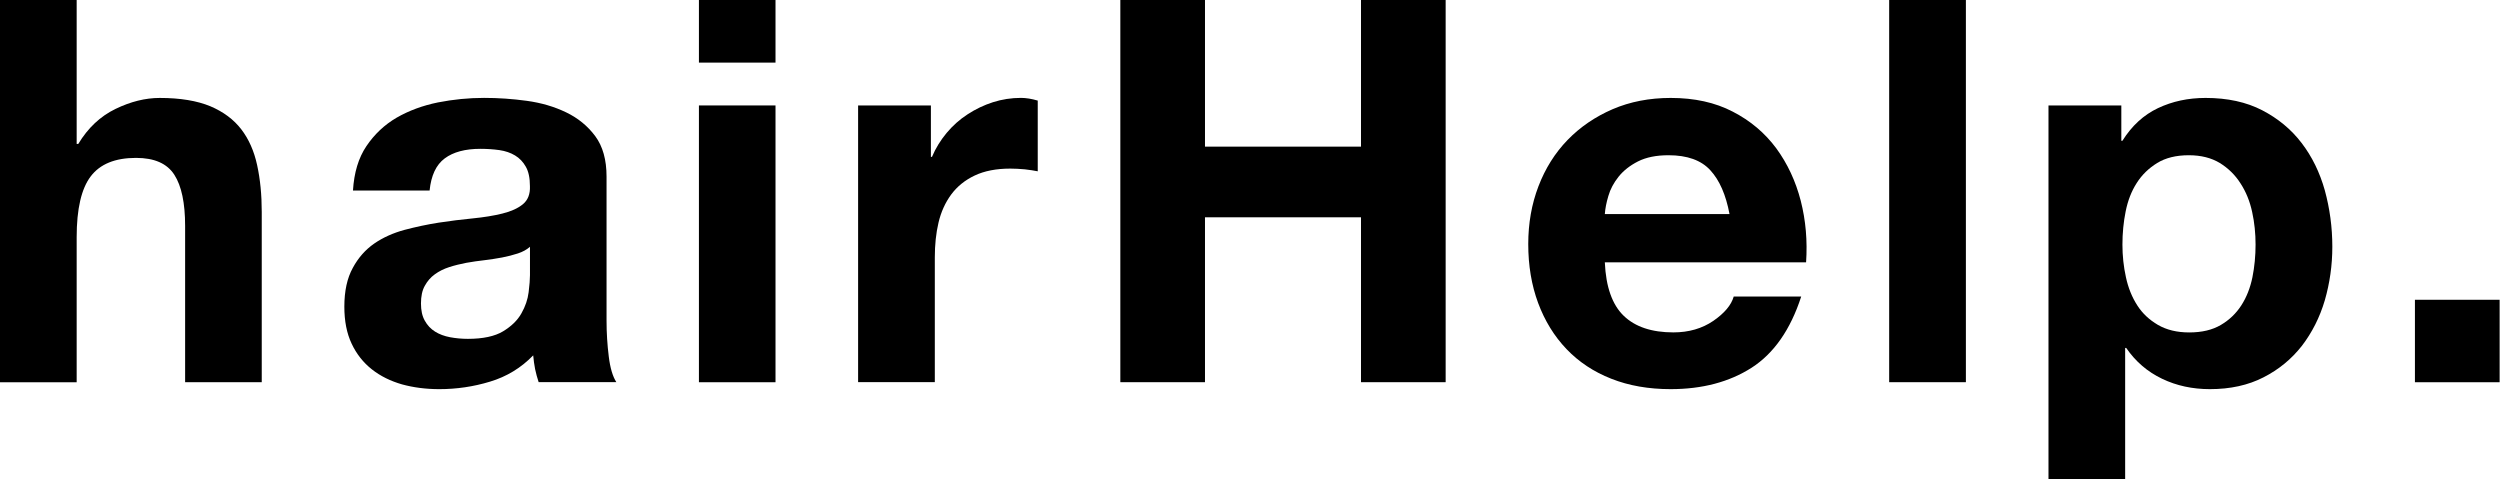 <svg width="454" height="87" viewBox="0 0 454 87" fill="none" xmlns="http://www.w3.org/2000/svg">
<path d="M13.923 0V26.138H14.216C15.976 23.221 18.229 21.11 20.977 19.78C23.724 18.451 26.389 17.786 29.011 17.786C32.739 17.786 35.788 18.301 38.184 19.29C40.563 20.296 42.439 21.692 43.813 23.479C45.179 25.257 46.142 27.426 46.695 29.986C47.256 32.546 47.533 35.372 47.533 38.488V69.406H33.618V41.023C33.618 36.876 32.973 33.784 31.666 31.748C30.351 29.695 28.039 28.673 24.705 28.673C20.901 28.673 18.17 29.795 16.478 32.023C14.778 34.258 13.923 37.94 13.923 43.068V69.414H0V0H13.923Z" fill="black"/>
<path d="M64.099 34.607C64.3 31.349 65.096 28.673 66.546 26.529C67.987 24.393 69.813 22.664 72.033 21.368C74.261 20.088 76.766 19.165 79.53 18.6C82.32 18.052 85.11 17.777 87.908 17.777C90.48 17.777 93.043 17.952 95.657 18.309C98.279 18.667 100.658 19.365 102.811 20.404C104.972 21.442 106.723 22.88 108.097 24.725C109.471 26.579 110.149 29.022 110.149 32.072V58.227C110.149 60.48 110.292 62.657 110.552 64.735C110.803 66.812 111.264 68.358 111.925 69.397H97.818C97.55 68.608 97.349 67.818 97.173 67.02C97.014 66.206 96.905 65.383 96.829 64.535C94.618 66.821 91.996 68.4 88.988 69.306C85.981 70.22 82.915 70.669 79.773 70.669C77.352 70.669 75.107 70.378 73.013 69.805C70.935 69.206 69.092 68.308 67.526 67.07C65.976 65.848 64.736 64.286 63.856 62.408C62.968 60.529 62.533 58.294 62.533 55.692C62.533 52.842 63.044 50.498 64.066 48.653C65.063 46.8 66.37 45.328 67.97 44.223C69.561 43.126 71.413 42.303 73.457 41.746C75.518 41.206 77.595 40.757 79.673 40.433C81.767 40.109 83.828 39.86 85.855 39.66C87.866 39.461 89.667 39.17 91.242 38.779C92.817 38.389 94.057 37.832 94.961 37.084C95.866 36.336 96.293 35.247 96.235 33.826C96.235 32.33 95.992 31.158 95.489 30.277C94.995 29.396 94.341 28.715 93.537 28.233C92.725 27.742 91.778 27.418 90.697 27.26C89.625 27.111 88.477 27.027 87.237 27.027C84.49 27.027 82.328 27.601 80.762 28.765C79.187 29.936 78.291 31.881 78.014 34.607H64.099ZM96.243 44.813C95.657 45.337 94.919 45.736 94.04 46.027C93.152 46.318 92.205 46.559 91.192 46.758C90.178 46.941 89.114 47.115 88.008 47.248C86.894 47.373 85.797 47.531 84.674 47.73C83.635 47.93 82.597 48.179 81.591 48.503C80.578 48.827 79.706 49.276 78.961 49.816C78.19 50.365 77.595 51.08 77.143 51.903C76.665 52.75 76.448 53.814 76.448 55.111C76.448 56.357 76.665 57.396 77.143 58.236C77.604 59.075 78.224 59.731 79.011 60.222C79.782 60.704 80.695 61.045 81.75 61.244C82.781 61.435 83.87 61.535 84.976 61.535C87.715 61.535 89.86 61.07 91.351 60.172C92.85 59.266 93.973 58.186 94.685 56.914C95.405 55.651 95.841 54.363 96 53.066C96.159 51.77 96.243 50.739 96.243 49.966V44.813V44.813Z" fill="black"/>
<path d="M126.925 11.37V0H140.832V11.37H126.925ZM140.832 19.149V69.414H126.925V19.149H140.832Z" fill="black"/>
<path d="M169.051 19.149V28.482H169.252C169.906 26.919 170.794 25.49 171.899 24.152C173.014 22.822 174.27 21.692 175.728 20.753C177.169 19.814 178.693 19.082 180.327 18.559C181.961 18.035 183.67 17.777 185.412 17.777C186.325 17.777 187.364 17.944 188.453 18.268V31.108C187.816 30.967 187.012 30.867 186.116 30.751C185.203 30.668 184.298 30.618 183.469 30.618C180.913 30.618 178.76 31.042 177.01 31.873C175.234 32.712 173.818 33.867 172.737 35.322C171.665 36.785 170.886 38.489 170.433 40.425C169.973 42.37 169.763 44.472 169.763 46.75V69.397H155.832V19.149H169.051Z" fill="black"/>
<path d="M218.825 0V26.629H247.157V0H262.53V69.406H247.157V39.461H218.825V69.406H203.453V0H218.825Z" fill="black"/>
<path d="M294.871 57.354C296.957 59.365 299.973 60.363 303.885 60.363C306.691 60.363 309.104 59.656 311.131 58.276C313.158 56.88 314.407 55.401 314.842 53.855H327.098C325.146 59.881 322.131 64.186 318.084 66.787C314.03 69.372 309.137 70.668 303.391 70.668C299.403 70.668 295.817 70.045 292.617 68.782C289.417 67.527 286.703 65.723 284.475 63.388C282.246 61.052 280.537 58.276 279.323 55.019C278.125 51.777 277.53 48.22 277.53 44.331C277.53 40.574 278.141 37.075 279.381 33.834C280.621 30.593 282.38 27.783 284.676 25.415C286.963 23.054 289.702 21.193 292.852 19.83C296.035 18.467 299.537 17.785 303.399 17.785C307.722 17.785 311.466 18.608 314.658 20.27C317.883 21.924 320.497 24.143 322.566 26.927C324.61 29.72 326.093 32.895 327.015 36.46C327.928 40.026 328.246 43.757 327.986 47.638H291.436C291.629 52.093 292.785 55.351 294.871 57.354ZM310.595 30.917C308.936 29.096 306.398 28.191 303.005 28.191C300.777 28.191 298.942 28.565 297.459 29.313C295.993 30.061 294.829 30.975 293.941 32.08C293.061 33.185 292.433 34.349 292.081 35.579C291.713 36.809 291.503 37.914 291.436 38.879H314.08C313.427 35.38 312.262 32.72 310.595 30.917Z" fill="black"/>
<path d="M357.005 0V69.406H343.074V0H357.005Z" fill="black"/>
<path d="M385.233 19.148V25.573H385.425C387.126 22.847 389.287 20.869 391.884 19.639C394.506 18.4 397.371 17.785 400.53 17.785C404.509 17.785 407.935 18.533 410.809 20.021C413.691 21.517 416.078 23.486 417.963 25.955C419.856 28.423 421.264 31.291 422.185 34.565C423.081 37.84 423.551 41.255 423.551 44.813C423.551 48.179 423.081 51.428 422.185 54.537C421.264 57.653 419.865 60.396 418.022 62.806C416.153 65.191 413.833 67.111 411.052 68.524C408.27 69.954 405.028 70.668 401.317 70.668C398.159 70.668 395.26 70.045 392.63 68.782C389.999 67.527 387.813 65.657 386.121 63.188H385.928V86.999H372.005V19.148H385.233ZM403.311 59.008C404.844 58.11 406.075 56.922 407.022 55.459C407.969 53.996 408.639 52.293 409.041 50.348C409.426 48.42 409.611 46.433 409.611 44.422C409.611 42.419 409.418 40.441 408.991 38.496C408.572 36.551 407.868 34.815 406.871 33.294C405.908 31.773 404.643 30.543 403.127 29.604C401.569 28.664 399.709 28.191 397.48 28.191C395.193 28.191 393.267 28.664 391.742 29.604C390.217 30.543 388.969 31.748 388.022 33.244C387.067 34.731 386.406 36.452 386.02 38.388C385.626 40.333 385.434 42.353 385.434 44.422C385.434 46.433 385.643 48.42 386.07 50.348C386.489 52.293 387.185 53.996 388.131 55.459C389.061 56.922 390.335 58.102 391.893 59.008C393.468 59.914 395.344 60.371 397.573 60.371C399.86 60.371 401.778 59.914 403.311 59.008Z" fill="black"/>
<path d="M453.931 54.438V69.414H438.551V54.438H453.931Z" fill="black"/>
</svg>
